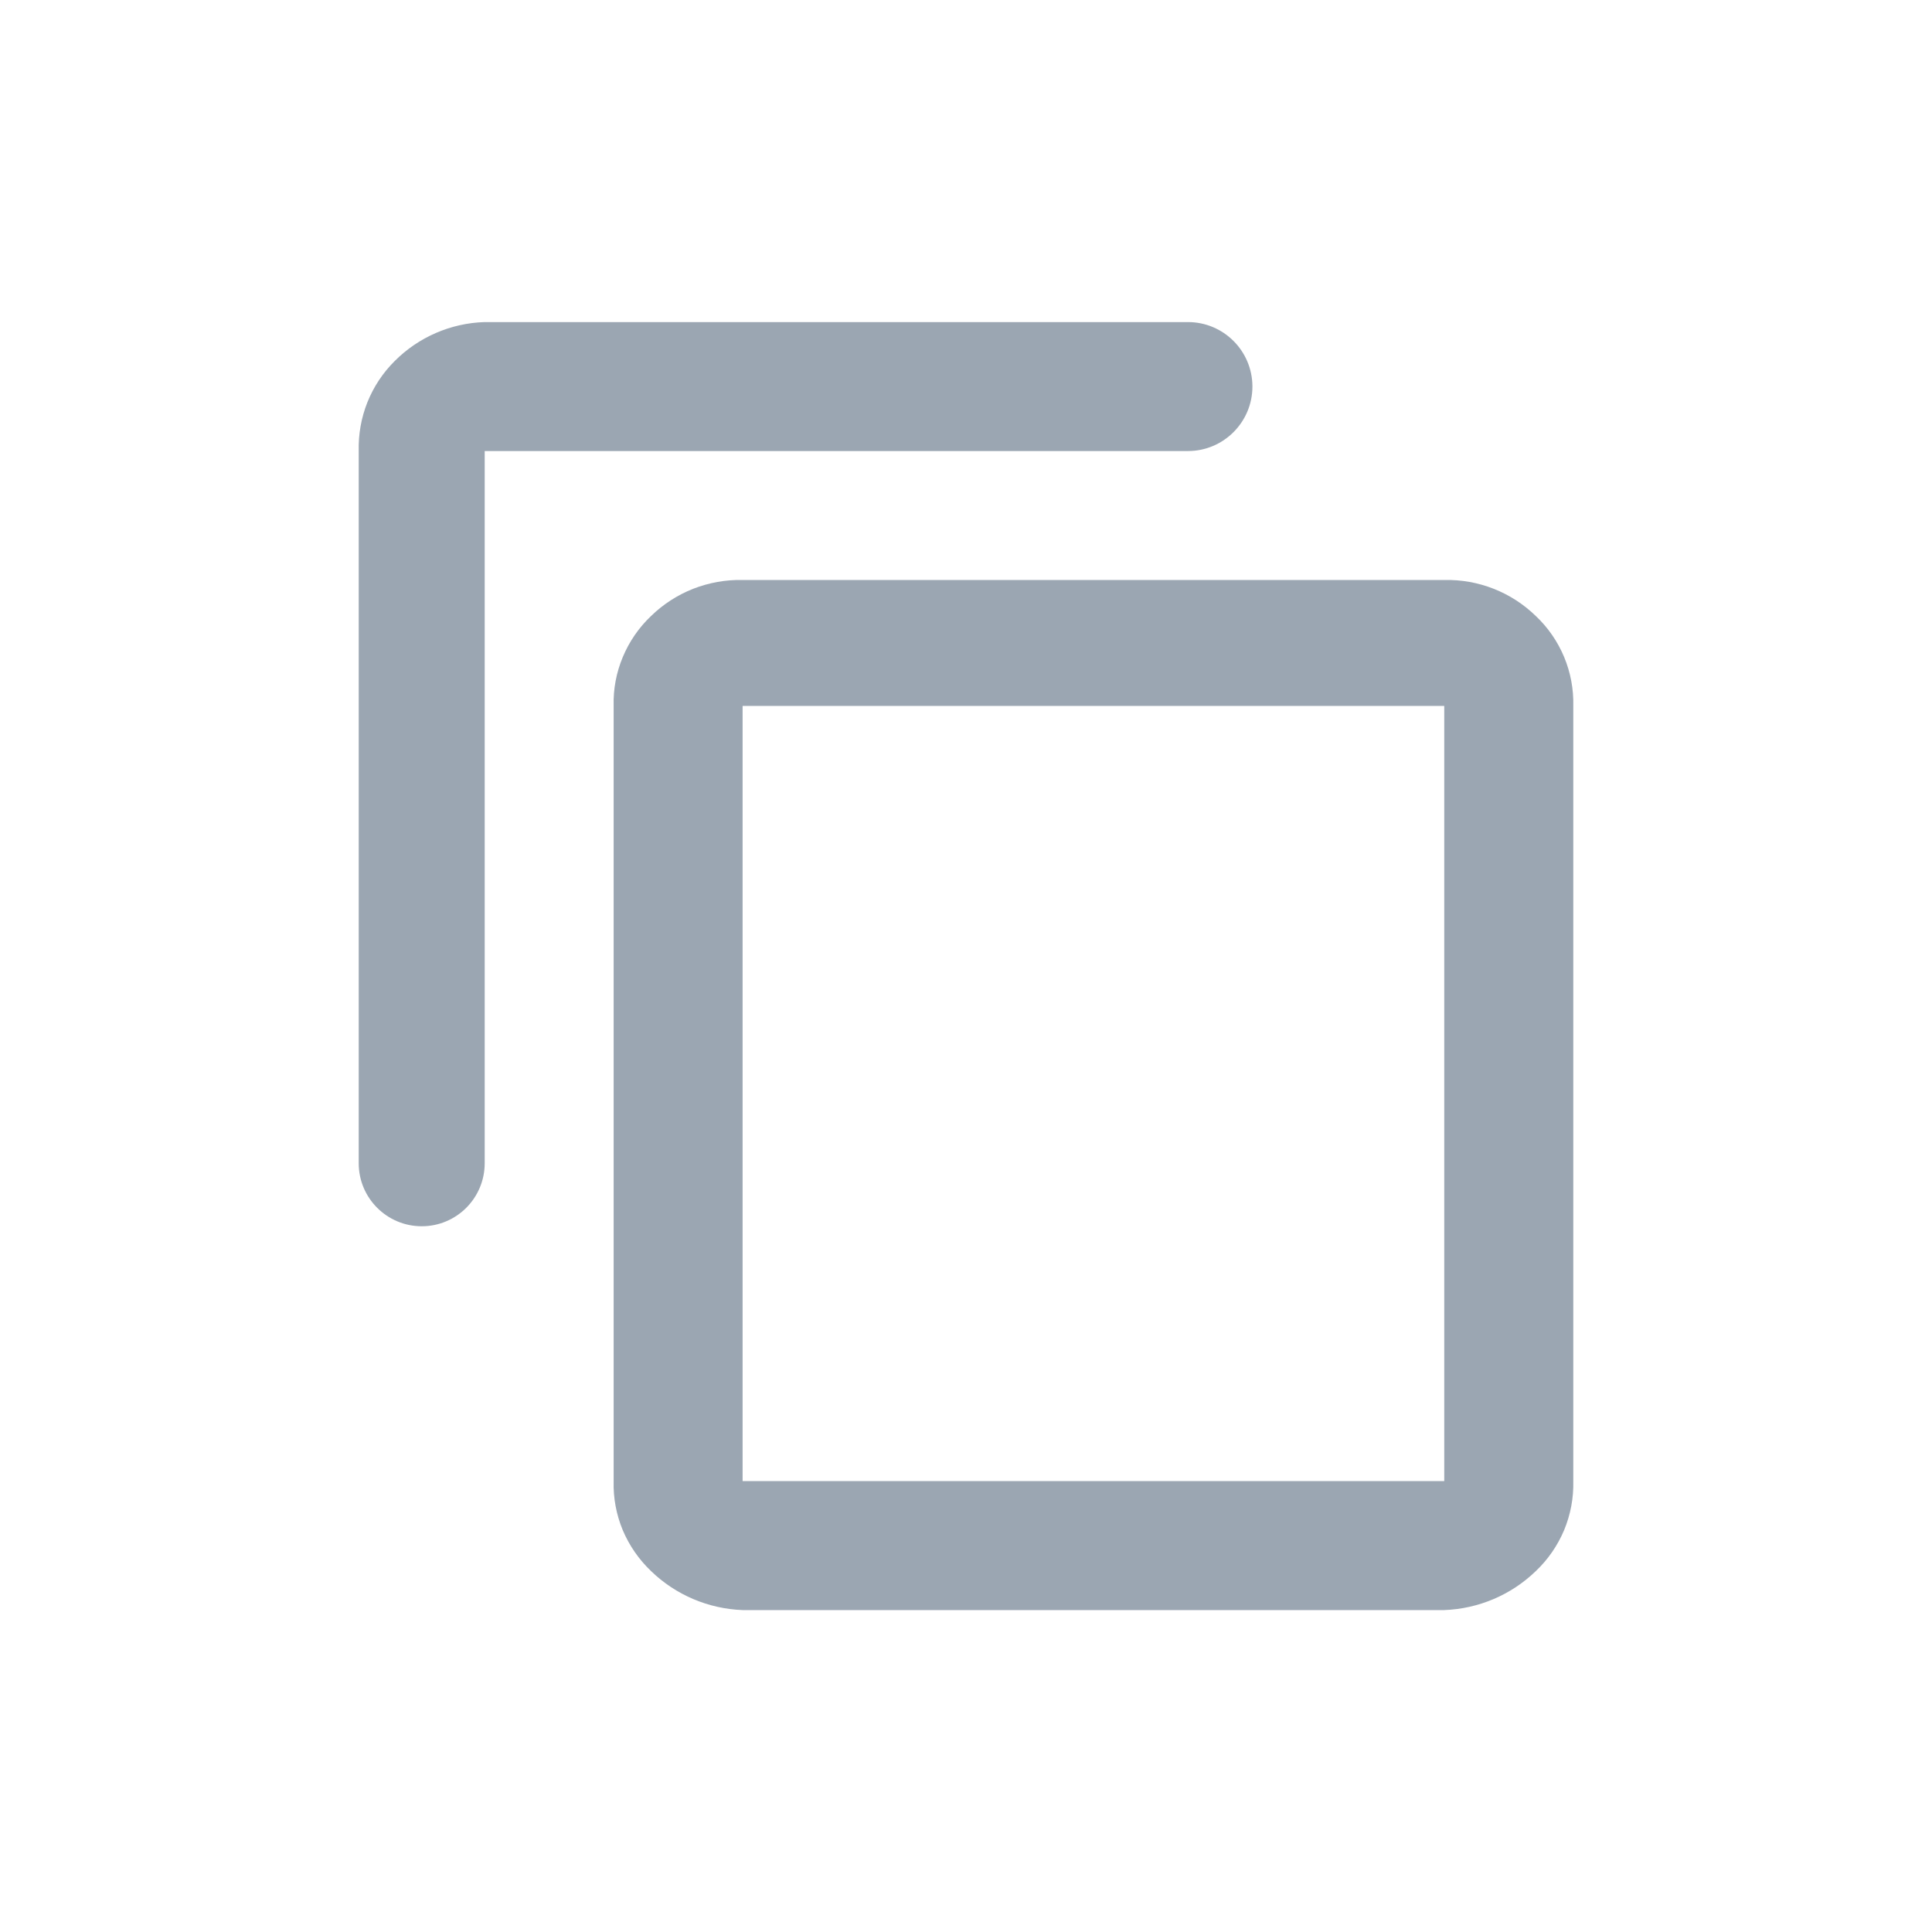 <svg width="24" height="24" viewBox="0 0 24 24" fill="none" xmlns="http://www.w3.org/2000/svg">
<path d="M15.558 4.801C15.557 4.359 15.199 4.001 14.757 4.001H6.02C5.6 4.014 5.2 4.187 4.903 4.485C4.756 4.631 4.641 4.805 4.564 4.997C4.487 5.19 4.451 5.396 4.456 5.603V14.45C4.456 14.883 4.807 15.233 5.239 15.233V15.233C5.671 15.233 6.021 14.883 6.021 14.45V5.603H14.757C15.199 5.603 15.558 5.244 15.558 4.801V4.801Z" fill="#9BA6B2"/>
<path d="M17.941 18.399H9.225V8.769H17.941V18.399ZM17.941 7.205H9.225C9.015 7.2 8.807 7.238 8.611 7.314C8.416 7.391 8.238 7.506 8.088 7.652C7.937 7.795 7.817 7.969 7.737 8.161C7.656 8.354 7.617 8.561 7.623 8.769V18.399C7.617 18.608 7.656 18.815 7.736 19.008C7.817 19.2 7.937 19.373 8.088 19.517C8.394 19.813 8.799 19.985 9.225 20.001H17.941C18.367 19.985 18.772 19.813 19.078 19.517C19.23 19.373 19.349 19.2 19.43 19.008C19.51 18.815 19.549 18.608 19.544 18.399V8.769C19.549 8.561 19.51 8.353 19.43 8.161C19.349 7.968 19.23 7.795 19.078 7.652C18.927 7.505 18.75 7.391 18.555 7.314C18.359 7.237 18.151 7.2 17.941 7.205Z" fill="#9BA6B2"/>
</svg>
